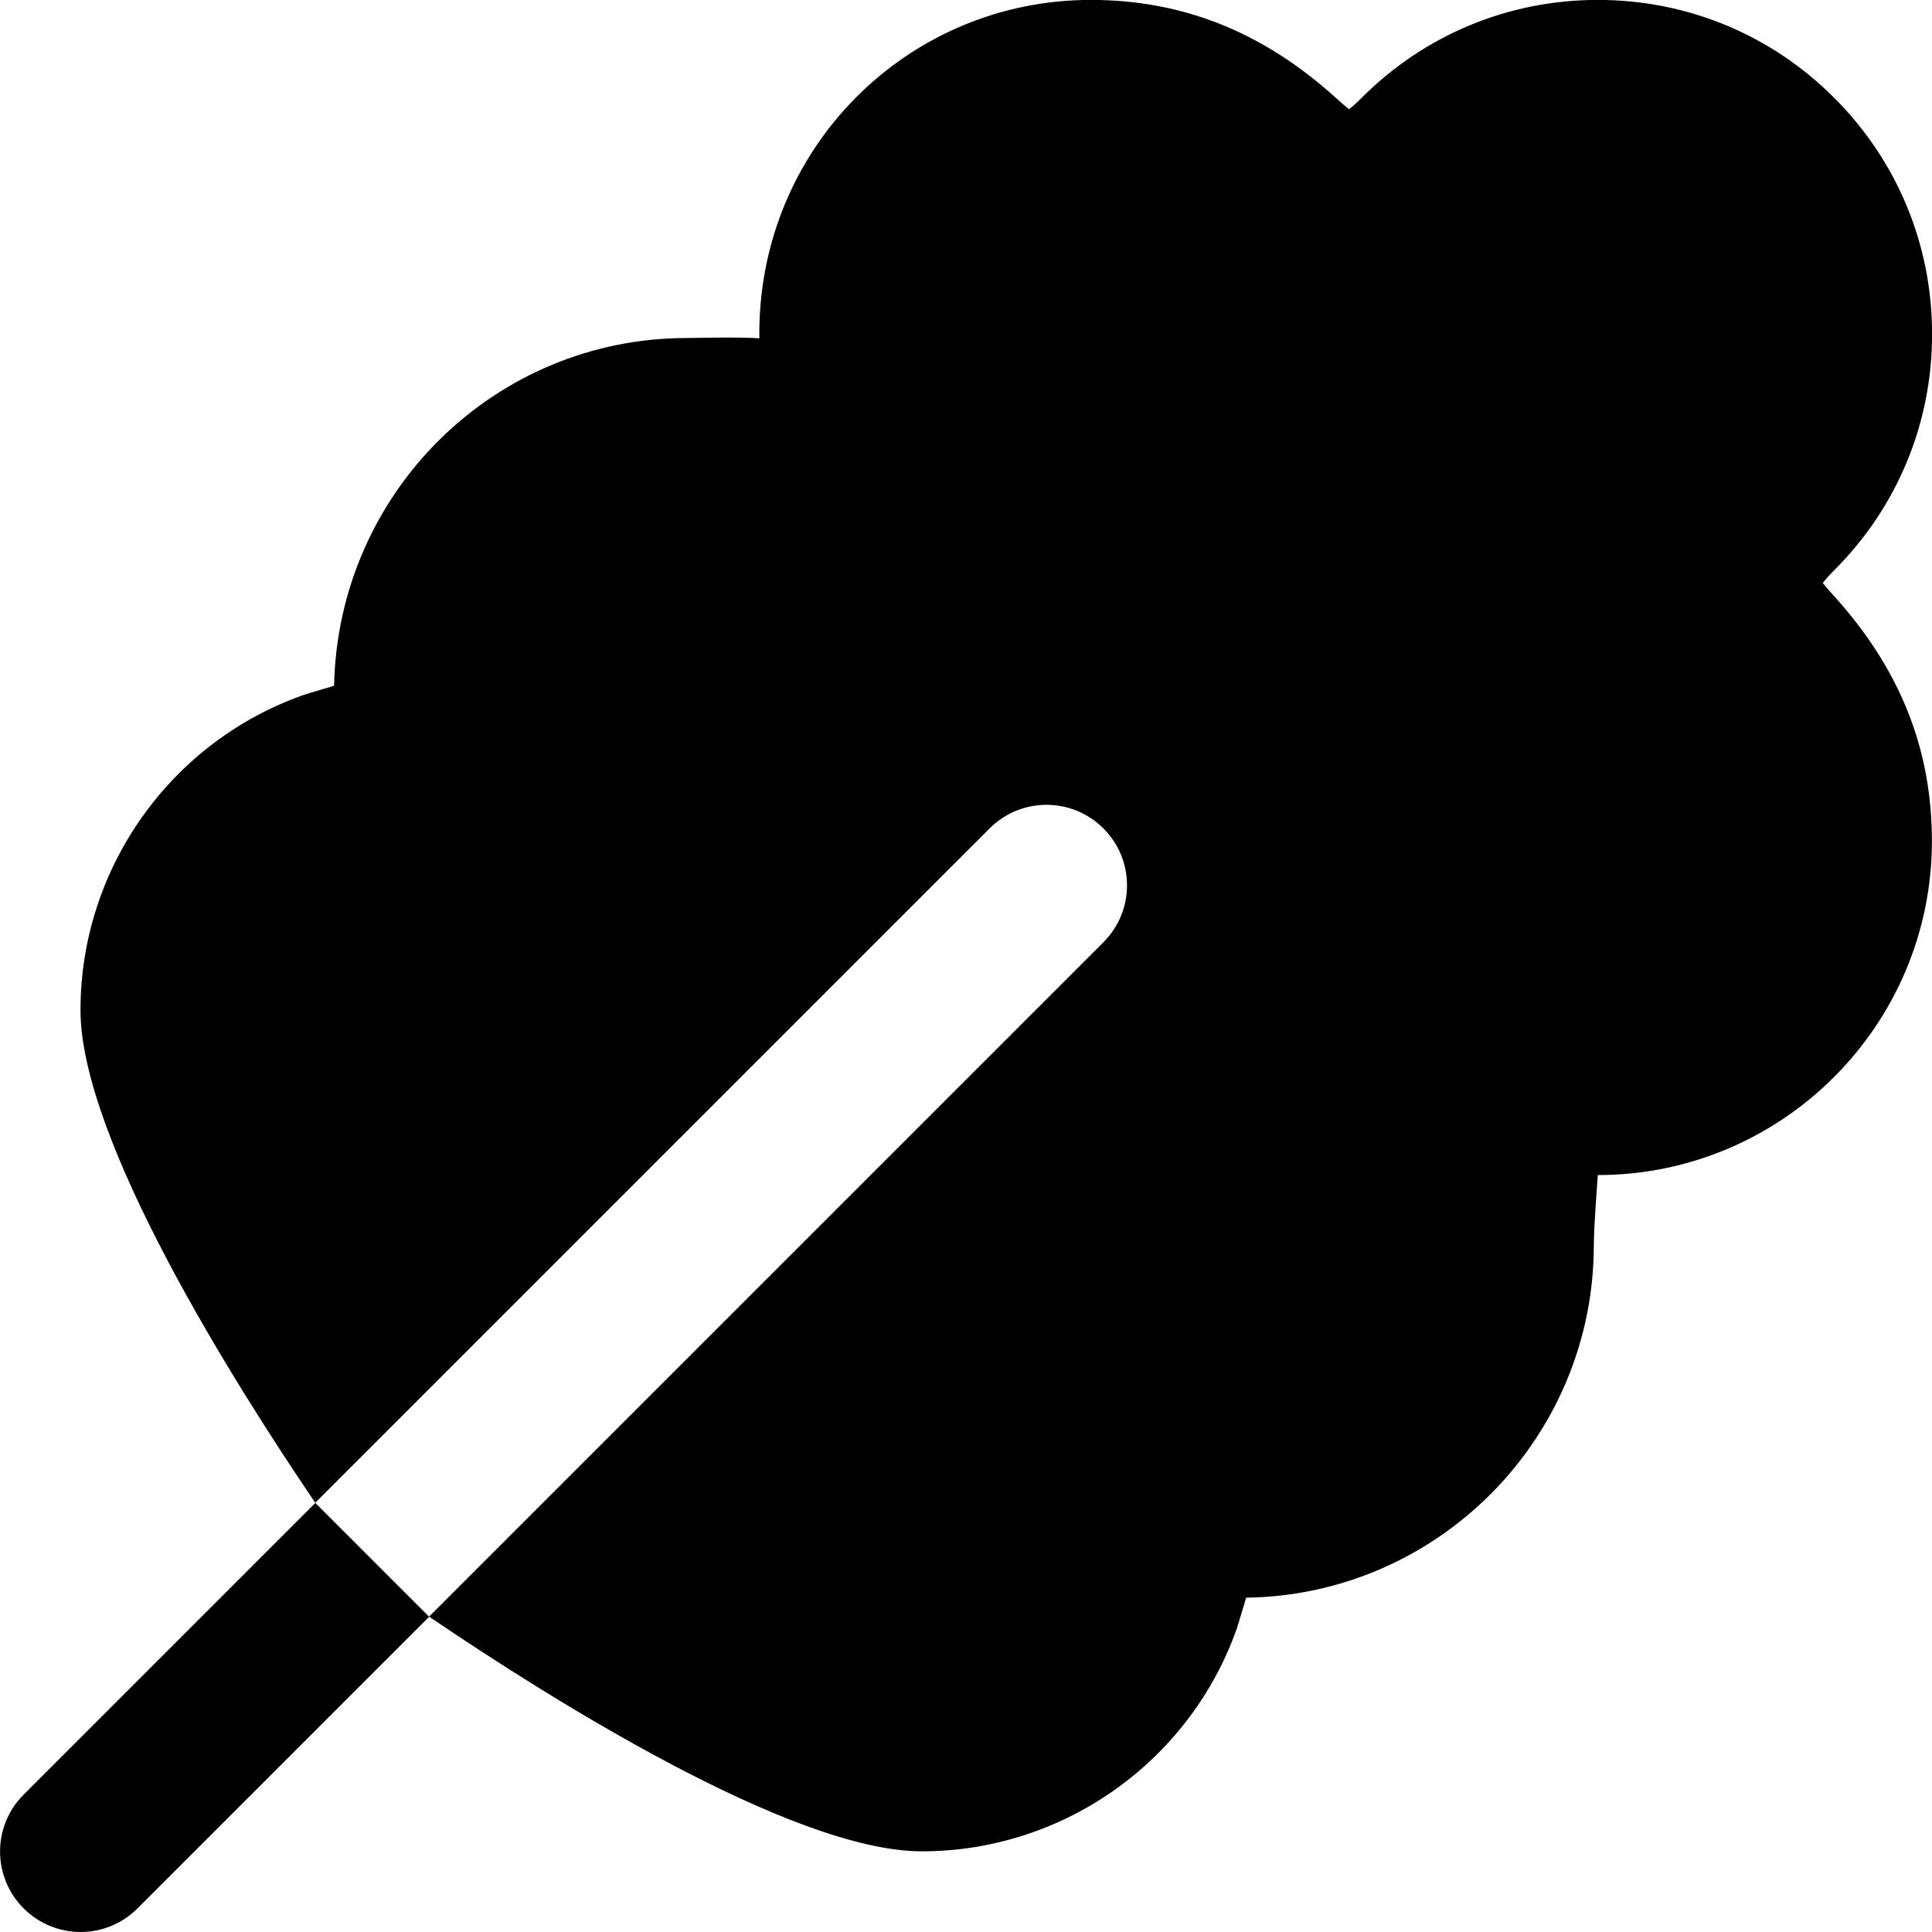 <?xml version="1.0" encoding="UTF-8"?>
<svg xmlns="http://www.w3.org/2000/svg" id="Layer_1" data-name="Layer 1" viewBox="0 0 24 24">
  <path d="m5.331,20.084l-3.623,3.623c-.195.195-.451.293-.707.293s-.512-.098-.707-.293c-.391-.391-.391-1.023,0-1.414l3.623-3.623,1.414,1.414ZM22.643,7.242c.03-.039.076-.092.142-.158.784-.783,1.216-1.825,1.216-2.934s-.432-2.151-1.216-2.935c-.783-.784-1.825-1.216-2.935-1.216s-2.15.432-2.934,1.215c-.065.066-.118.112-.158.143-.043-.034-.098-.082-.163-.141-.905-.819-1.901-1.217-3.045-1.217-2.288,0-4.149,1.862-4.117,4.204-.204-.019-.901-.004-.901-.004-2.386,0-4.332,1.916-4.382,4.32-.051.017-.316.092-.384.116-1.654.585-2.766,2.158-2.766,3.913,0,1.617,1.922,4.655,2.916,6.12l8.377-8.377c.391-.391,1.023-.391,1.414,0s.391,1.023,0,1.414l-8.377,8.377c1.465.995,4.503,2.916,6.12,2.916,1.755,0,3.328-1.111,3.914-2.767.023-.066.099-.333.116-.384,2.387-.033,4.319-1.985,4.319-4.381,0-.229.05-.868.05-.869,2.288,0,4.15-1.861,4.15-4.149,0-1.144-.397-2.14-1.217-3.045-.06-.065-.106-.12-.141-.163Z"/>
</svg>
